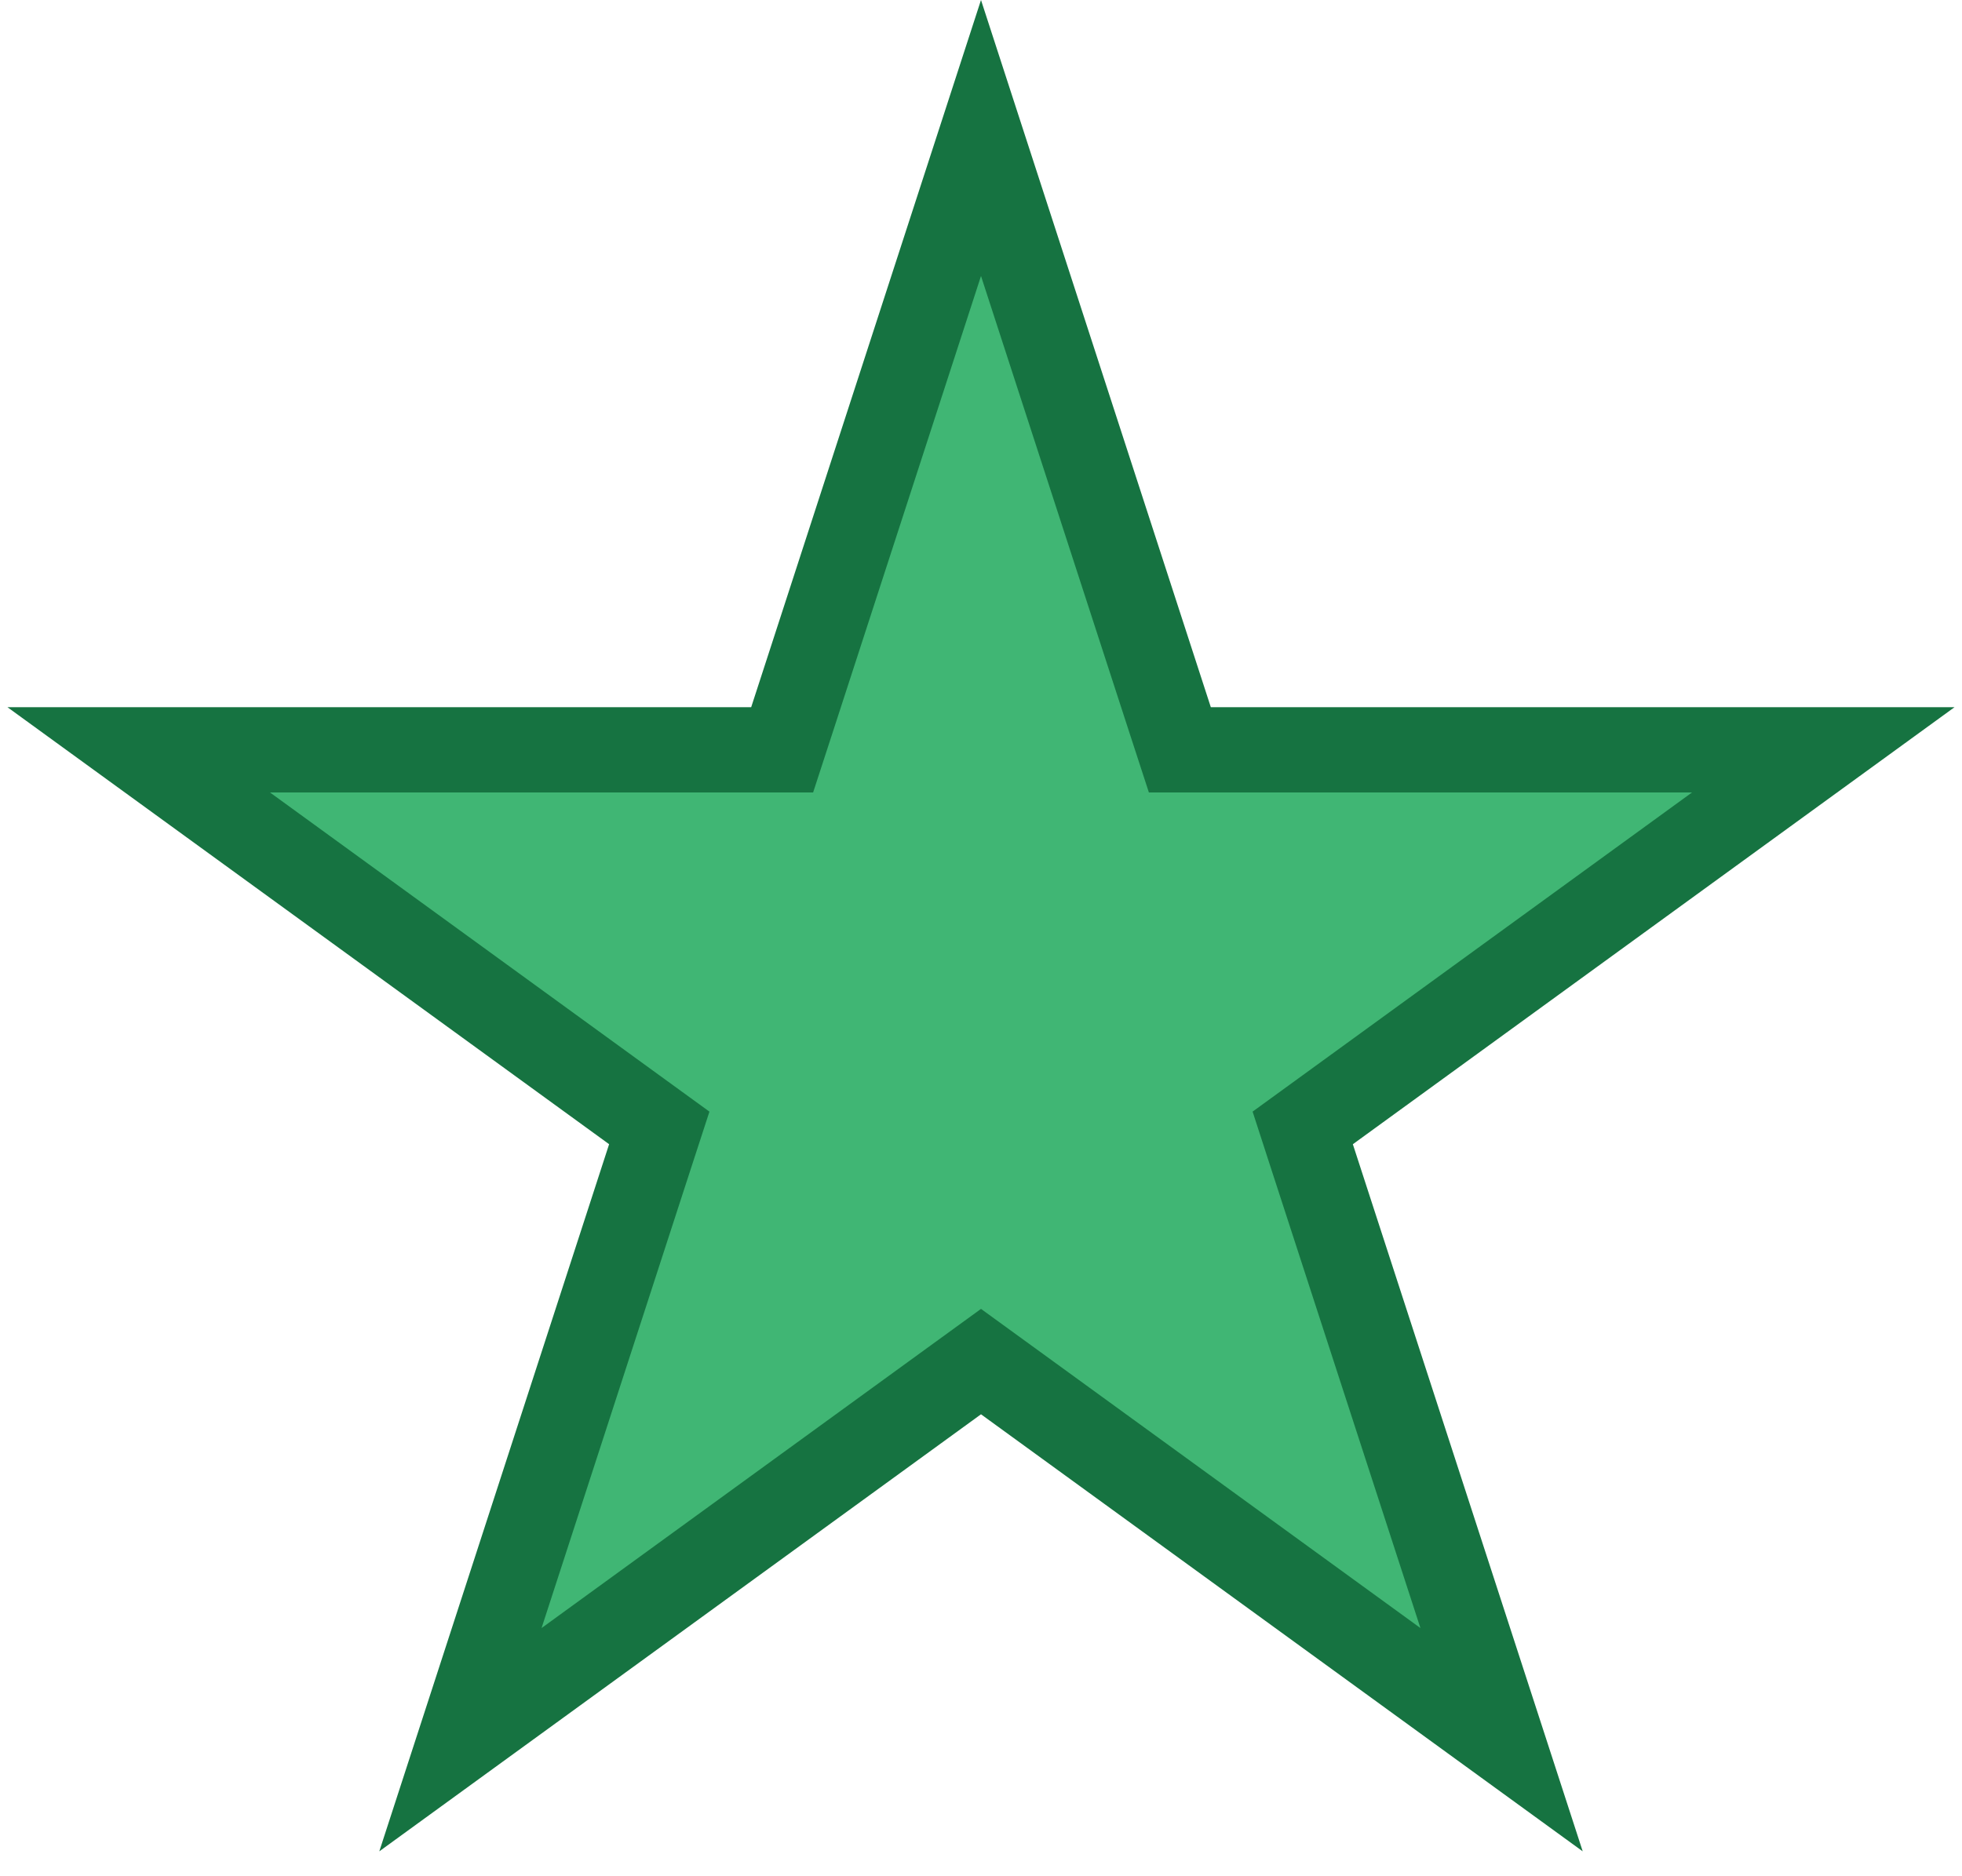 <svg width="46" height="44" viewBox="0 0 46 44" fill="none" xmlns="http://www.w3.org/2000/svg">
<path d="M23 3.236L27.437 16.893L27.662 17.584H28.388H42.748L31.131 26.024L30.543 26.451L30.767 27.142L35.205 40.798L23.588 32.358L23 31.931L22.412 32.358L10.795 40.798L15.232 27.142L15.457 26.451L14.869 26.024L3.252 17.584H17.612H18.338L18.563 16.893L23 3.236Z" fill="#40B674" stroke="#167341" stroke-width="2"/>
</svg>
